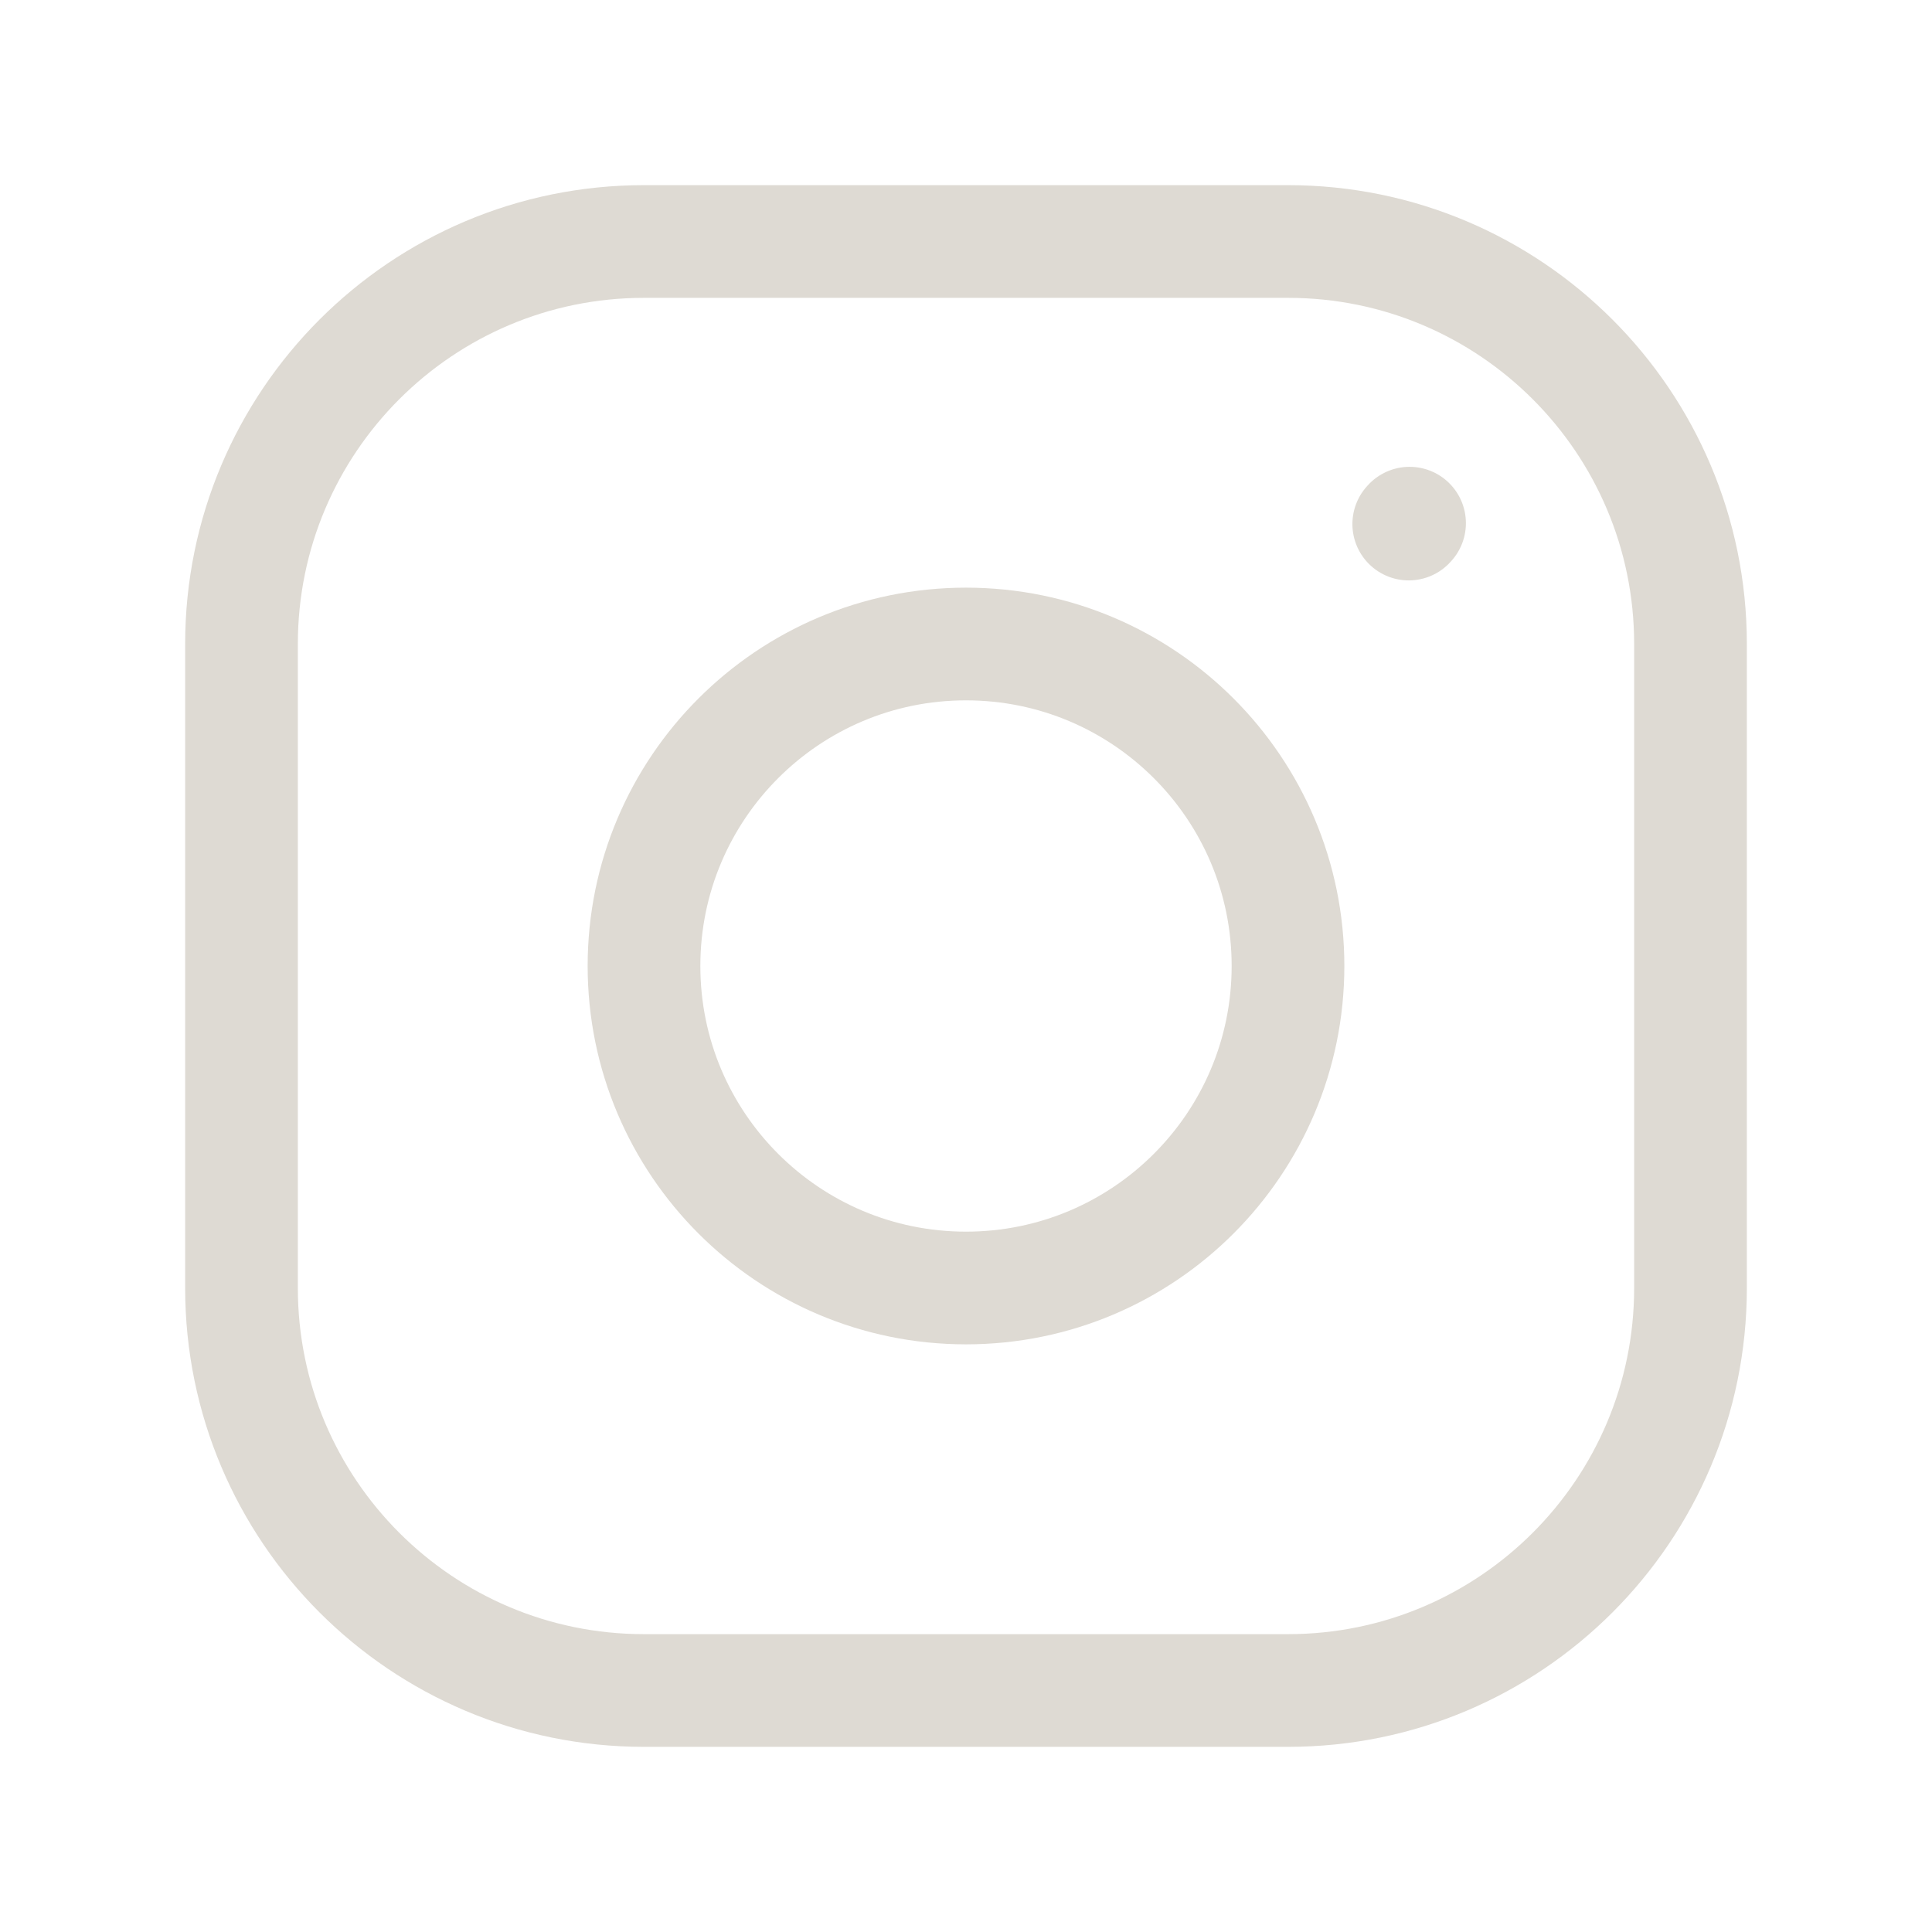 <?xml version="1.0" encoding="UTF-8"?><svg width="64px" height="64px" stroke-width="1.4" viewBox="0 0 24 24" fill="none" xmlns="http://www.w3.org/2000/svg" color="#dedad3"><path d="M12 16C14.209 16 16 14.209 16 12C16 9.791 14.209 8 12 8C9.791 8 8 9.791 8 12C8 14.209 9.791 16 12 16Z" stroke="#dedad3" stroke-width="1.4" stroke-linecap="round" stroke-linejoin="round"></path><path d="M3 16V8C3 5.239 5.239 3 8 3H16C18.761 3 21 5.239 21 8V16C21 18.761 18.761 21 16 21H8C5.239 21 3 18.761 3 16Z" stroke="#dedad3" stroke-width="1.4"></path><path d="M17.5 6.51L17.51 6.499" stroke="#dedad3" stroke-width="1.4" stroke-linecap="round" stroke-linejoin="round"></path></svg>